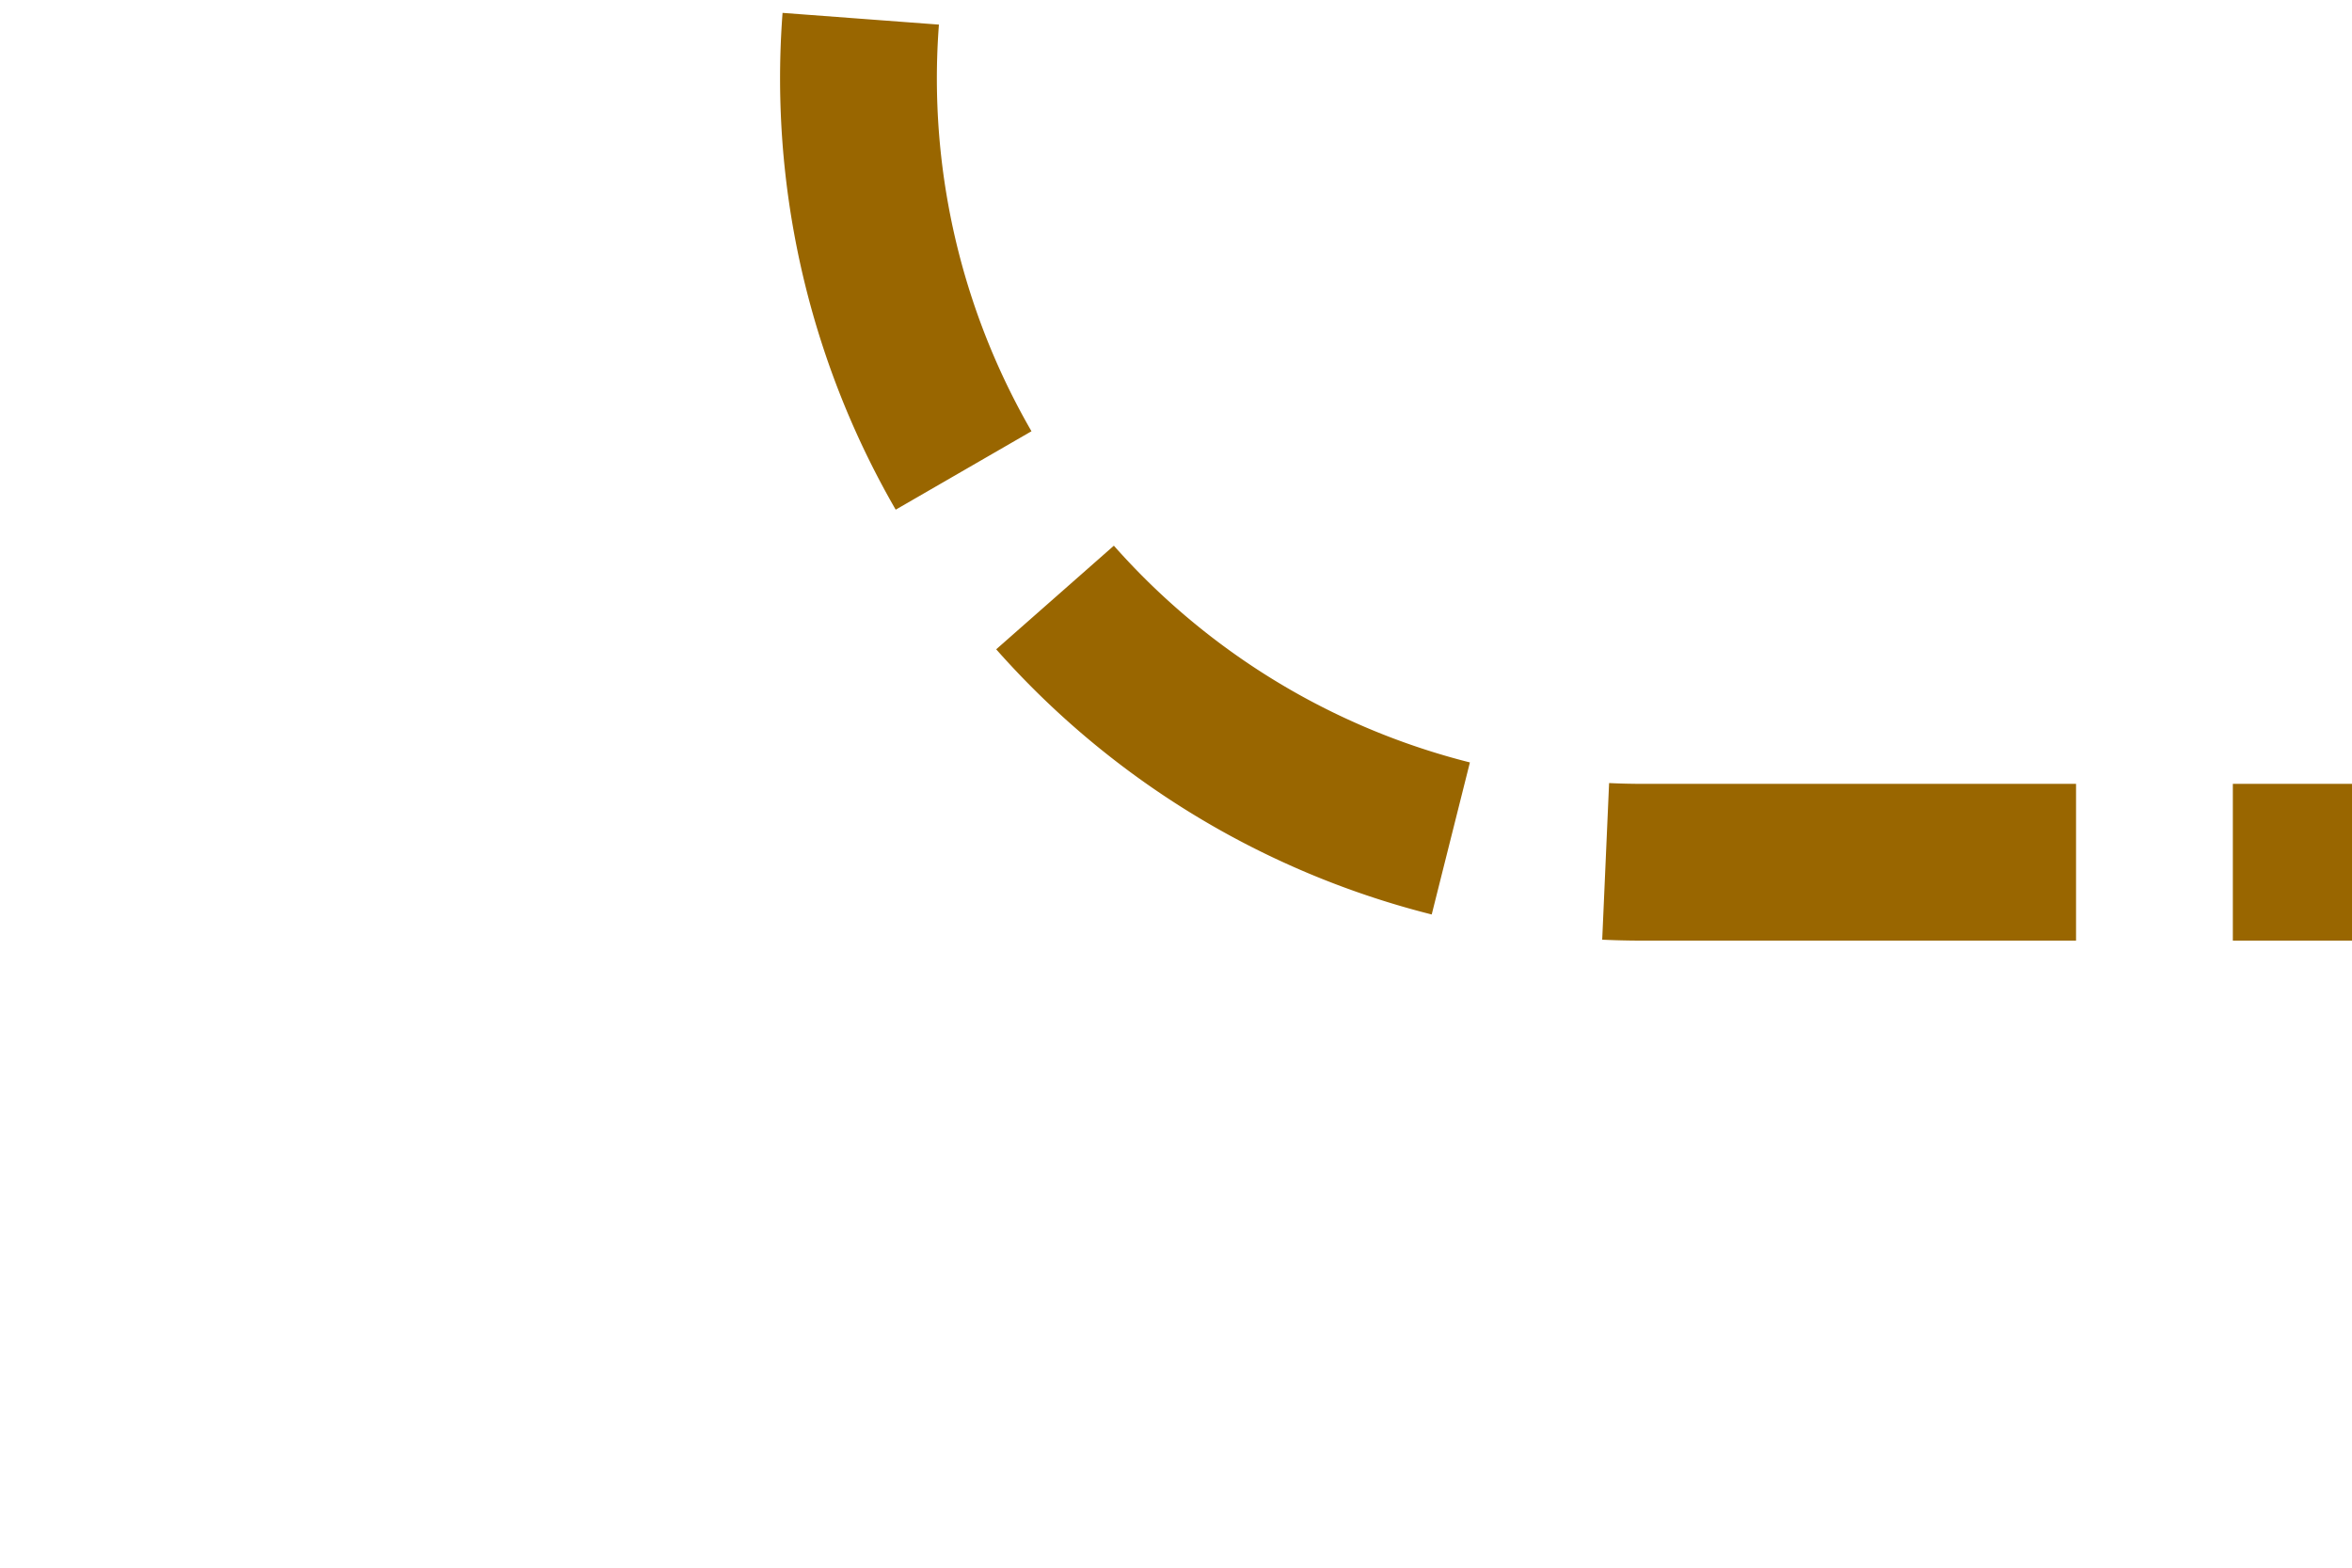 ﻿<?xml version="1.0" encoding="utf-8"?>
<svg version="1.1" xmlns:xlink="http://www.w3.org/1999/xlink" width="15px" height="10px" preserveAspectRatio="xMinYMid meet" viewBox="2028 728  15 8" xmlns="http://www.w3.org/2000/svg">
  <path d="M 1800 634.5  L 2028 634.5  A 5 5 0 0 1 2033.5 639.5 L 2033.5 727  A 5 5 0 0 0 2038.5 732.5 L 2043 732.5  " stroke-width="1" stroke-dasharray="3,1" stroke="#996600" fill="none" />
  <path d="M 1802 631.5  A 3 3 0 0 0 1799 634.5 A 3 3 0 0 0 1802 637.5 A 3 3 0 0 0 1805 634.5 A 3 3 0 0 0 1802 631.5 Z " fill-rule="nonzero" fill="#996600" stroke="none" />
</svg>
